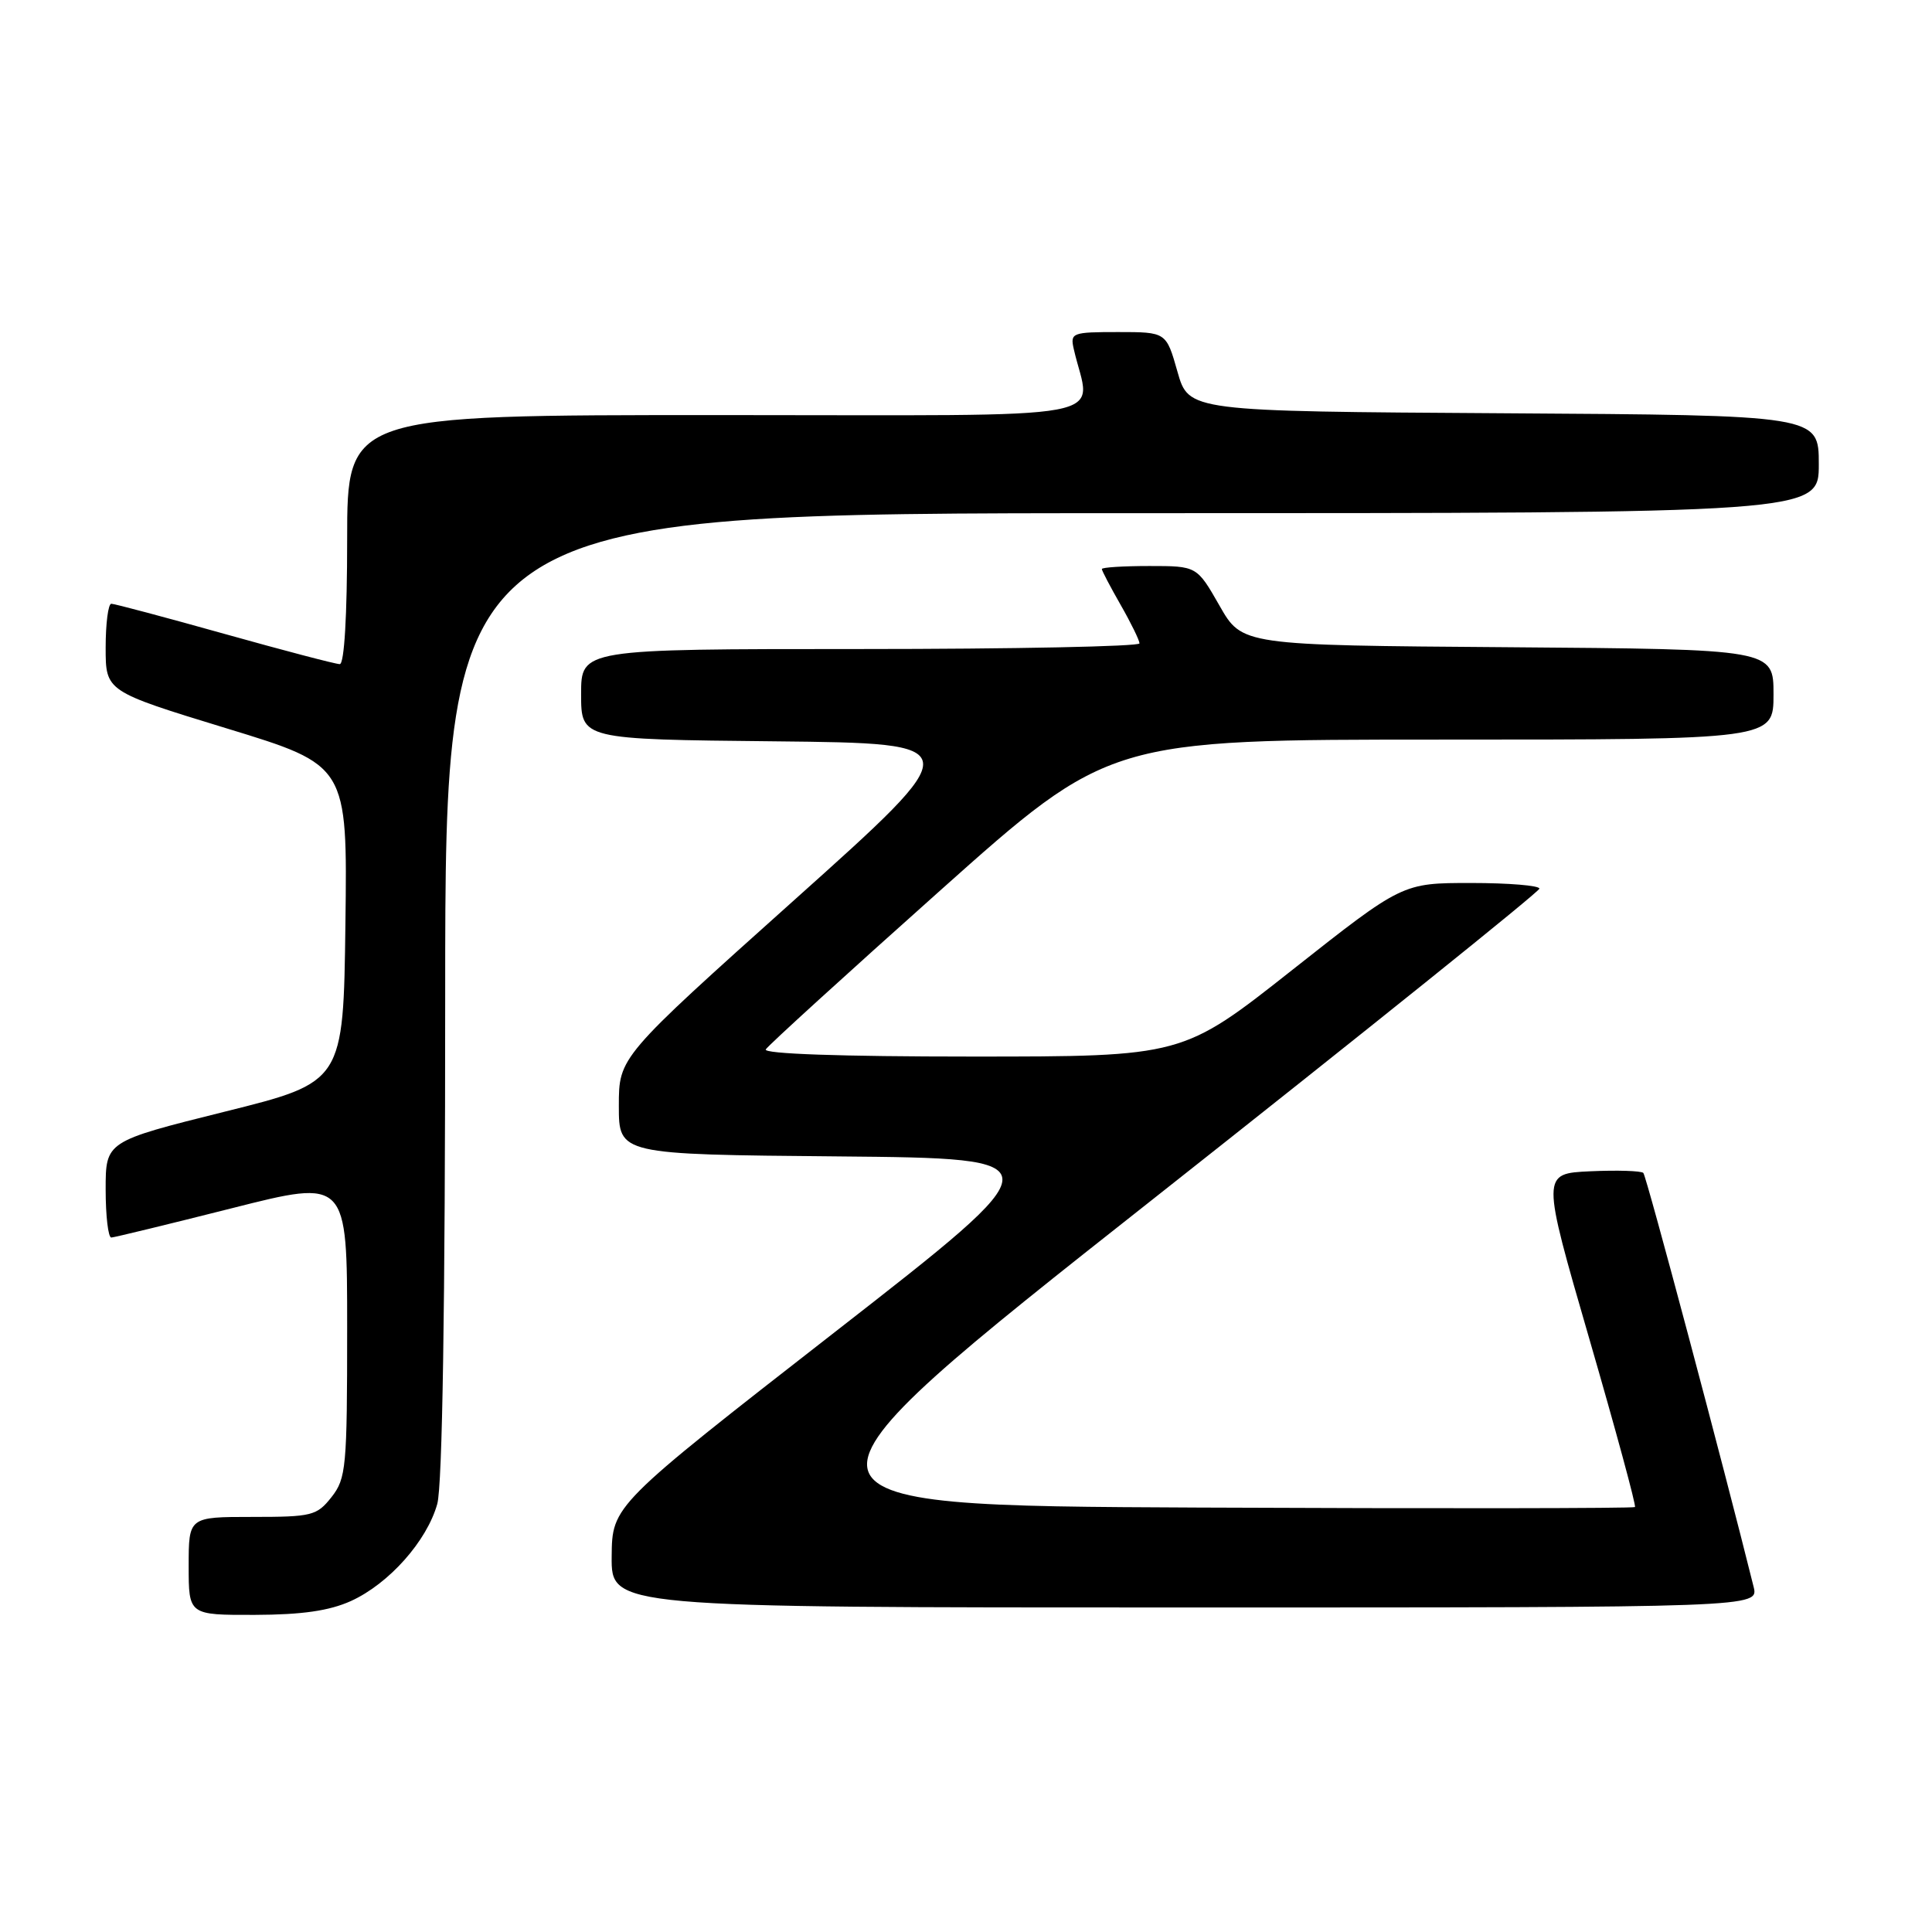 <?xml version="1.0" encoding="UTF-8" standalone="no"?>
<!DOCTYPE svg PUBLIC "-//W3C//DTD SVG 1.1//EN" "http://www.w3.org/Graphics/SVG/1.1/DTD/svg11.dtd" >
<svg xmlns="http://www.w3.org/2000/svg" xmlns:xlink="http://www.w3.org/1999/xlink" version="1.1" viewBox="0 0 256 256">
 <g >
 <path fill="currentColor"
d=" M 46.51 212.14 C 51.55 209.84 56.57 204.19 57.94 199.28 C 58.62 196.82 58.99 173.15 58.99 131.75 C 59.00 68.00 59.00 68.00 150.00 68.00 C 241.00 68.00 241.00 68.00 241.00 61.51 C 241.00 55.02 241.00 55.02 199.26 54.76 C 157.51 54.50 157.51 54.50 156.02 49.25 C 154.53 44.00 154.53 44.00 148.15 44.00 C 142.05 44.00 141.79 44.10 142.28 46.25 C 144.48 55.97 149.69 55.00 95.12 55.00 C 46.00 55.00 46.00 55.00 46.00 71.50 C 46.00 81.58 45.62 88.00 45.02 88.00 C 44.48 88.00 37.62 86.20 29.77 84.00 C 21.92 81.80 15.16 80.00 14.75 80.00 C 14.34 80.00 14.00 82.61 14.00 85.81 C 14.00 91.61 14.00 91.61 30.02 96.51 C 46.04 101.40 46.04 101.40 45.77 122.39 C 45.50 143.39 45.50 143.39 29.75 147.31 C 14.00 151.24 14.00 151.24 14.00 157.62 C 14.00 161.13 14.34 163.99 14.75 163.98 C 15.16 163.96 22.36 162.21 30.75 160.09 C 46.00 156.23 46.00 156.23 46.00 175.98 C 46.00 194.45 45.87 195.90 43.93 198.37 C 41.98 200.84 41.34 201.00 33.43 201.00 C 25.00 201.00 25.00 201.00 25.00 207.50 C 25.00 214.00 25.00 214.00 33.75 213.98 C 40.04 213.96 43.63 213.44 46.51 212.14 Z  M 232.36 210.25 C 228.47 194.56 218.16 155.82 217.75 155.42 C 217.47 155.14 214.31 155.04 210.74 155.20 C 204.24 155.50 204.24 155.50 210.60 177.43 C 214.10 189.50 216.82 199.52 216.64 199.69 C 216.46 199.87 190.44 199.90 158.82 199.76 C 101.32 199.50 101.32 199.50 152.64 159.00 C 180.86 136.72 203.96 118.16 203.98 117.75 C 203.99 117.34 199.91 117.00 194.92 117.00 C 185.83 117.00 185.83 117.00 171.26 128.50 C 156.70 140.00 156.70 140.00 128.79 140.00 C 111.36 140.00 101.10 139.64 101.47 139.05 C 101.79 138.52 112.17 129.07 124.52 118.05 C 146.98 98.00 146.98 98.00 190.99 98.00 C 235.00 98.00 235.00 98.00 235.00 92.01 C 235.00 86.03 235.00 86.03 199.79 85.76 C 164.58 85.50 164.58 85.50 161.59 80.25 C 158.59 75.00 158.59 75.00 152.30 75.00 C 148.83 75.00 146.00 75.18 146.00 75.40 C 146.00 75.62 147.12 77.75 148.49 80.15 C 149.86 82.54 150.98 84.84 150.99 85.25 C 150.99 85.66 134.35 86.00 114.00 86.00 C 77.00 86.00 77.00 86.00 77.00 91.98 C 77.00 97.97 77.00 97.97 102.71 98.23 C 128.42 98.50 128.42 98.50 105.21 119.29 C 82.00 140.08 82.00 140.08 82.00 146.53 C 82.00 152.97 82.00 152.97 111.07 153.23 C 140.15 153.50 140.15 153.50 110.63 176.50 C 81.11 199.50 81.11 199.50 81.05 206.25 C 81.00 213.00 81.00 213.00 157.02 213.00 C 233.04 213.00 233.04 213.00 232.36 210.25 Z "/>
</g>
</svg>